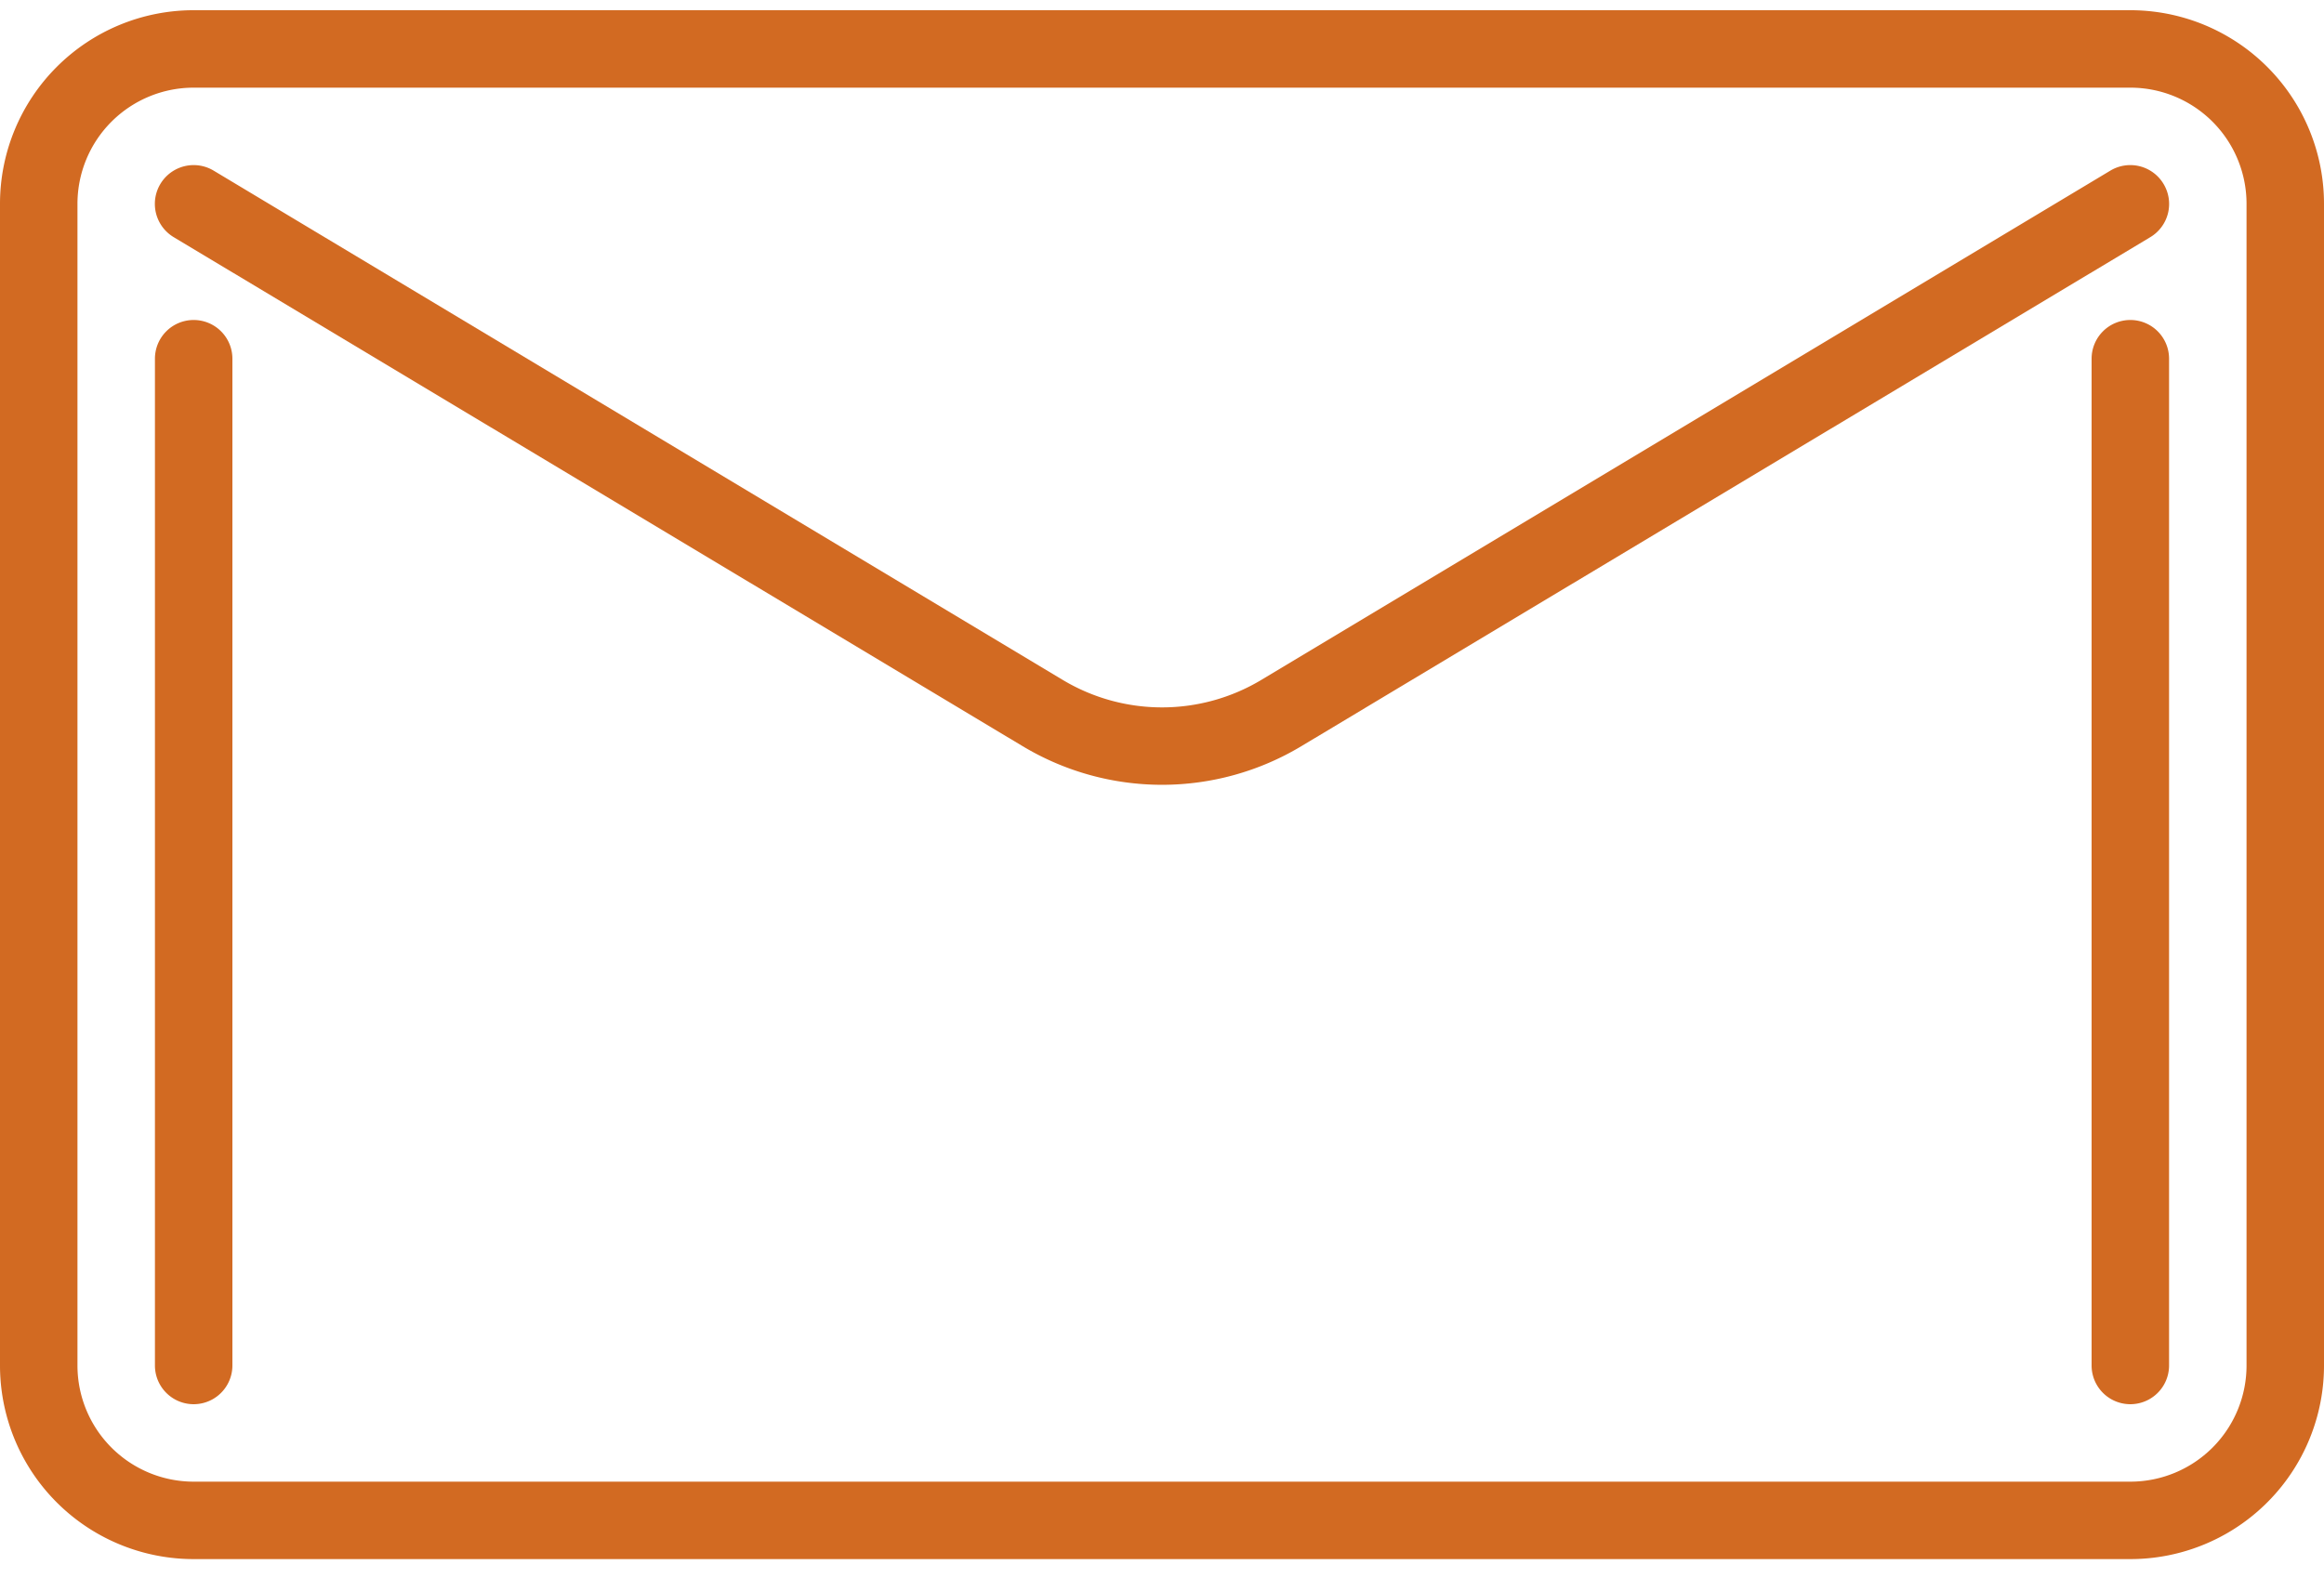 <svg xmlns="http://www.w3.org/2000/svg" viewBox="0 0 480 326"><defs><style>.a{fill:#d26a22;}</style></defs><title>mail</title><path class="a" d="M440,2.11H40a40,40,0,0,0-40,40v240a40,40,0,0,0,40,40H440a40,40,0,0,0,40-40v-240A40,40,0,0,0,440,2.11Zm24,280a24,24,0,0,1-24,24H40a24,24,0,0,1-24-24v-240a24,24,0,0,1,24-24H440a24,24,0,0,1,24,24Z"/><path class="a" d="M446.86,38a8,8,0,0,0-11-2.74L260.58,140.43a39.88,39.88,0,0,1-41.15,0L44.12,35.25A8,8,0,0,0,35.88,49L211.2,154.15a55.9,55.9,0,0,0,57.6,0L444.12,49A8,8,0,0,0,446.86,38Z"/><path class="a" d="M40,66.11a8,8,0,0,0-8,8v208a8,8,0,0,0,16,0v-208A8,8,0,0,0,40,66.11Z"/><path class="a" d="M440,66.11a8,8,0,0,0-8,8v208a8,8,0,0,0,16,0v-208A8,8,0,0,0,440,66.11Z"/></svg>